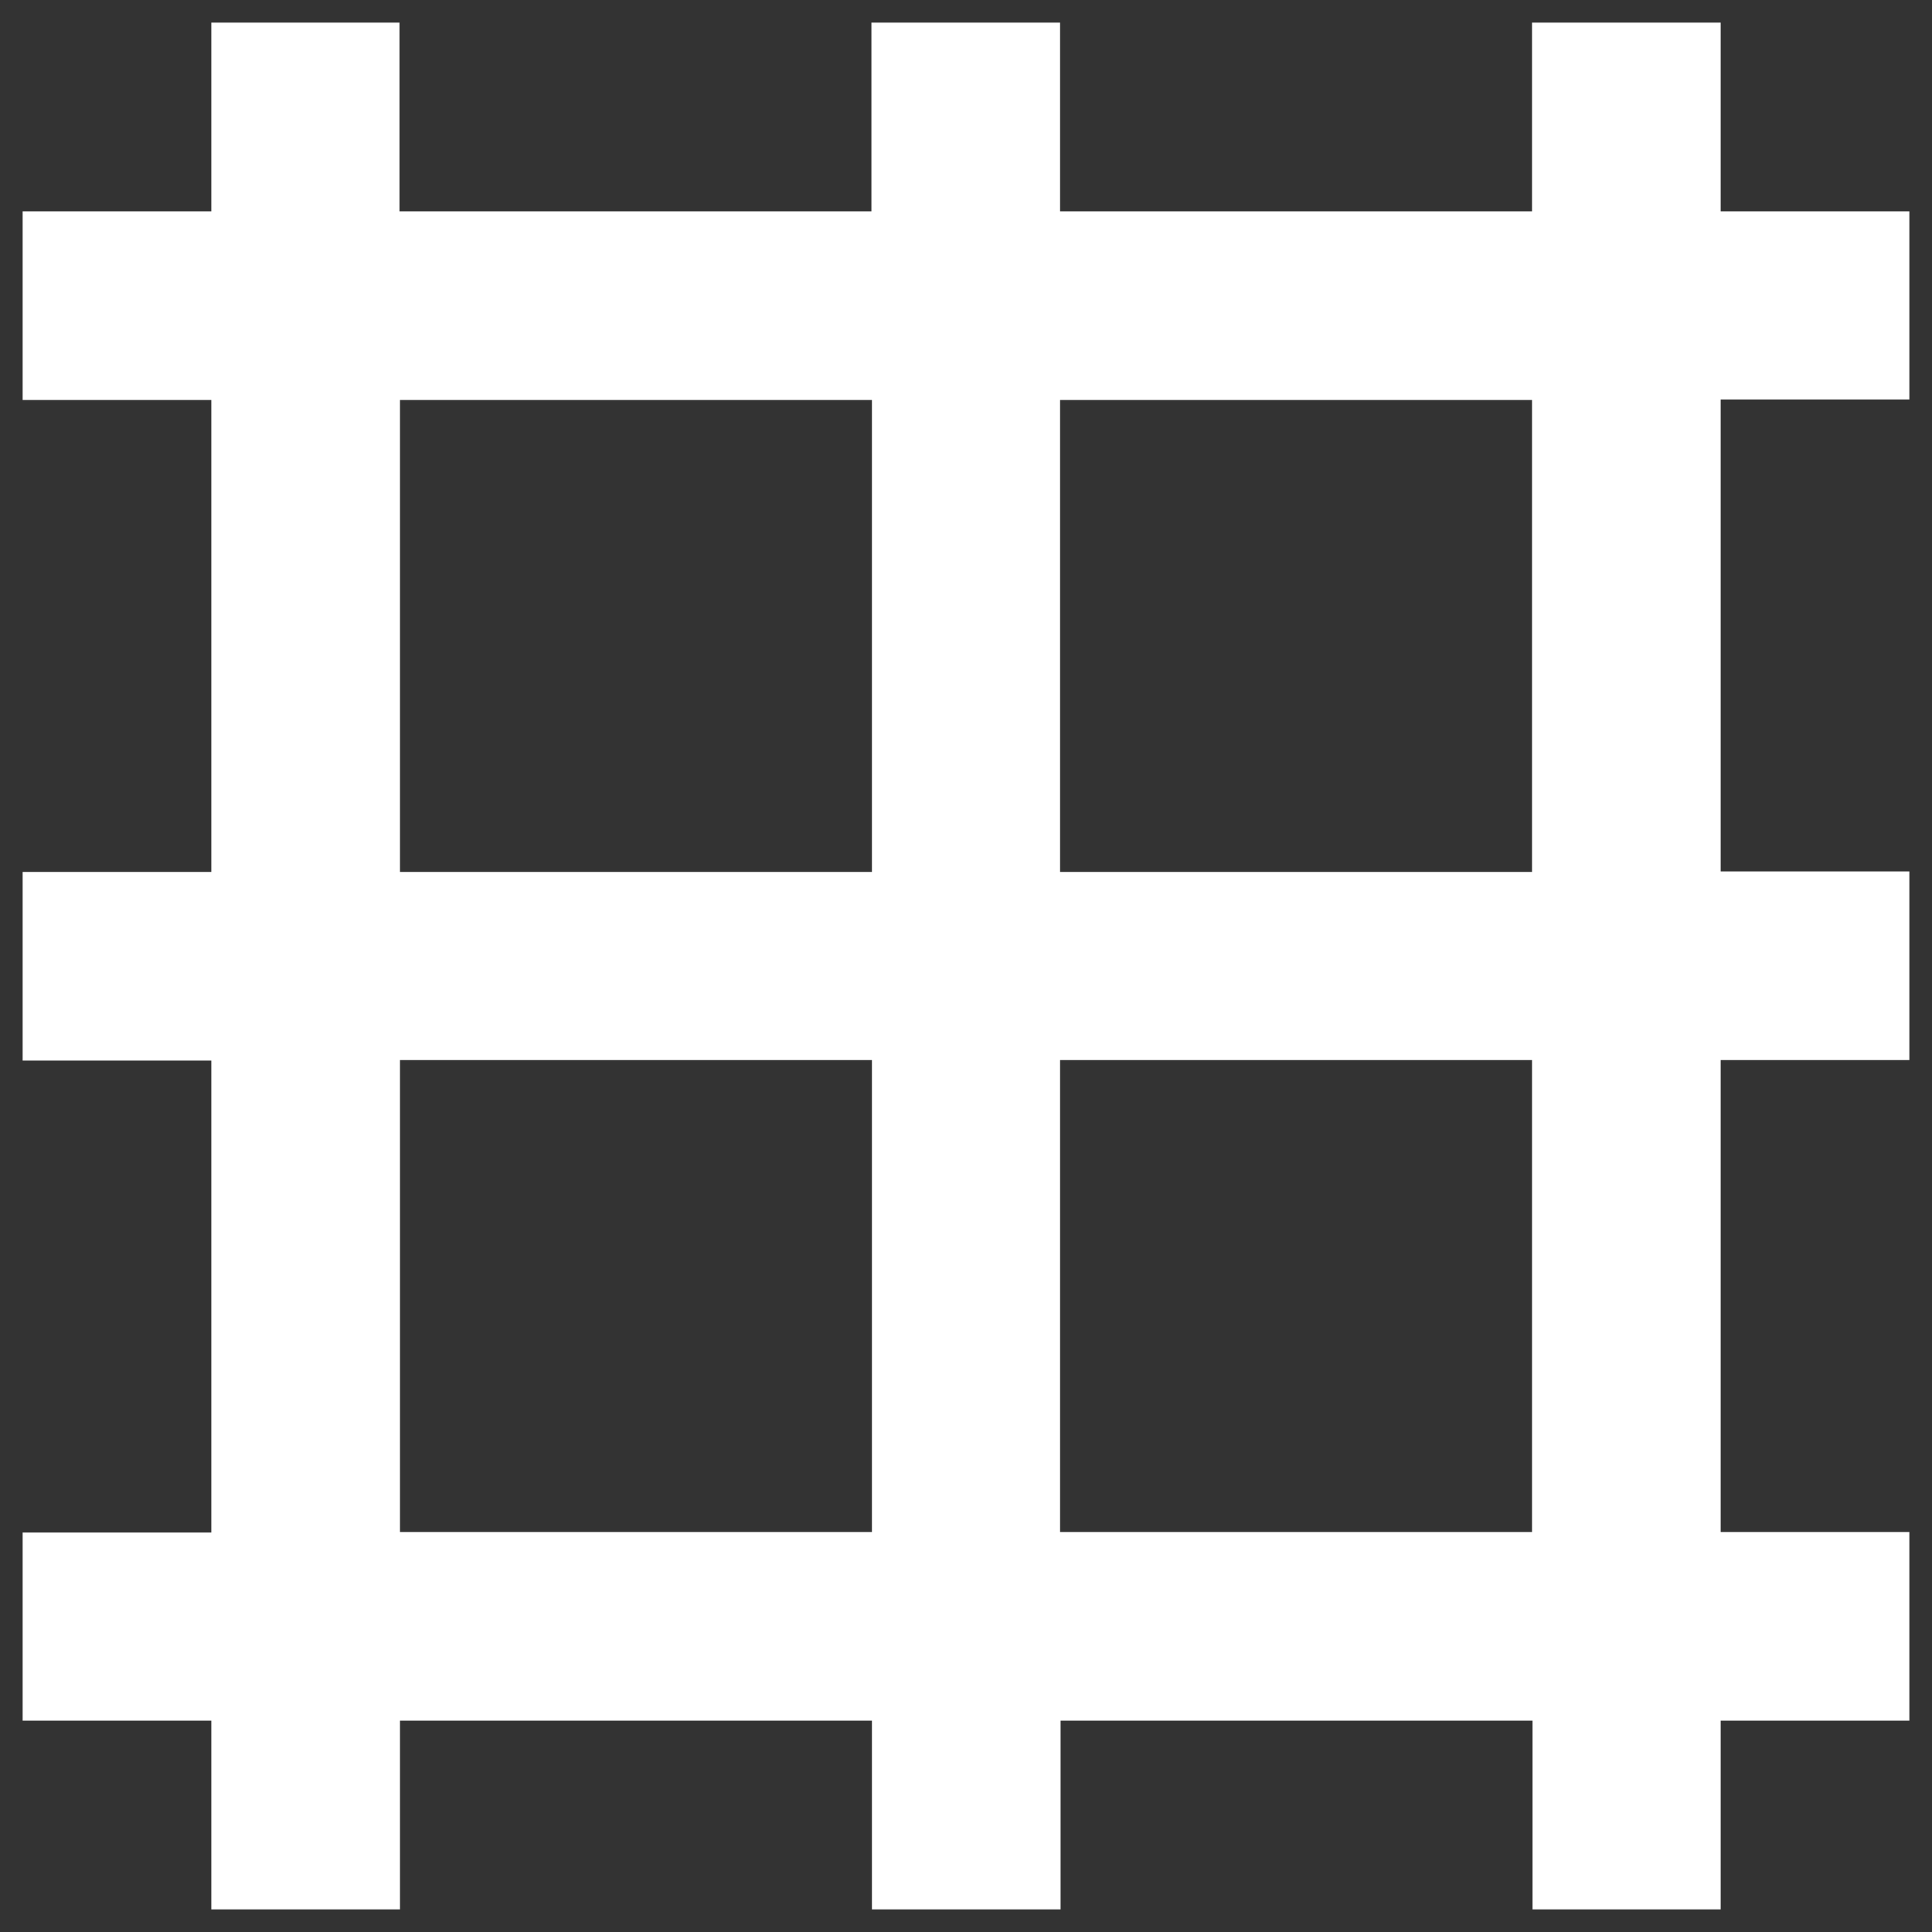 <?xml version="1.0" encoding="UTF-8" standalone="no"?>
<svg
   xmlns:dc="http://purl.org/dc/elements/1.1/"
   xmlns:cc="http://creativecommons.org/ns#"
   xmlns:rdf="http://www.w3.org/1999/02/22-rdf-syntax-ns#"
   xmlns:svg="http://www.w3.org/2000/svg"
   xmlns="http://www.w3.org/2000/svg"
   xmlns:sodipodi="http://sodipodi.sourceforge.net/DTD/sodipodi-0.dtd"
   xmlns:inkscape="http://www.inkscape.org/namespaces/inkscape"
   version="1.1"
   x="0px"
   y="0px"
   viewBox="0 0 512 512"
   enable-background="new 0 0 512 512"
   xml:space="preserve"
   id="svg8"
   sodipodi:docname="noun_389454_cc.svg"
   width="512"
   height="512"
   inkscape:version="0.92.2 (5c3e80d, 2017-08-06)"><rect x="0" y="0" width="512" height="512" fill="#333333" stroke="none"/><defs
     id="defs12" /><sodipodi:namedview
     pagecolor="#ffffff"
     bordercolor="#666666"
     borderopacity="1"
     objecttolerance="10"
     gridtolerance="10"
     guidetolerance="10"
     inkscape:pageopacity="0"
     inkscape:pageshadow="2"
     inkscape:window-width="1600"
     inkscape:window-height="873"
     id="namedview10"
     showgrid="false"
     inkscape:zoom="0.7375"
     inkscape:cx="260.73872"
     inkscape:cy="299.45811"
     inkscape:window-x="0"
     inkscape:window-y="27"
     inkscape:window-maximized="1"
     inkscape:current-layer="svg8" /><path
     d="M 506,106 V 56 h -50 v -50 h -50 v 50 H 280.933 v -50 h -50 v 50 H 105.867 v -50 H 56 v 50 H 6 V 106 H 56 V 231.067 H 6 v 50 H 56 V 406.133 H 6 V 456 H 56 v 50 h 50 v -50 h 125.067 v 50 h 50 v -50 h 125.067 v 50 h 49.867 V 456 H 506 V 406 H 456 V 280.933 H 506 v -50 H 456 V 105.867 H 506 Z M 231.067,406 H 106 V 280.933 h 125.067 z m 0,-174.933 H 106 V 106 H 231.067 Z M 406,406 H 280.933 V 280.933 h 125.067 z m 0,-174.933 H 280.933 V 106 h 125.067 z"
     id="path2"
     inkscape:connector-curvature="0"
     style="stroke-width:1.333;fill:#ffffff;fill-opacity:1" /></svg>